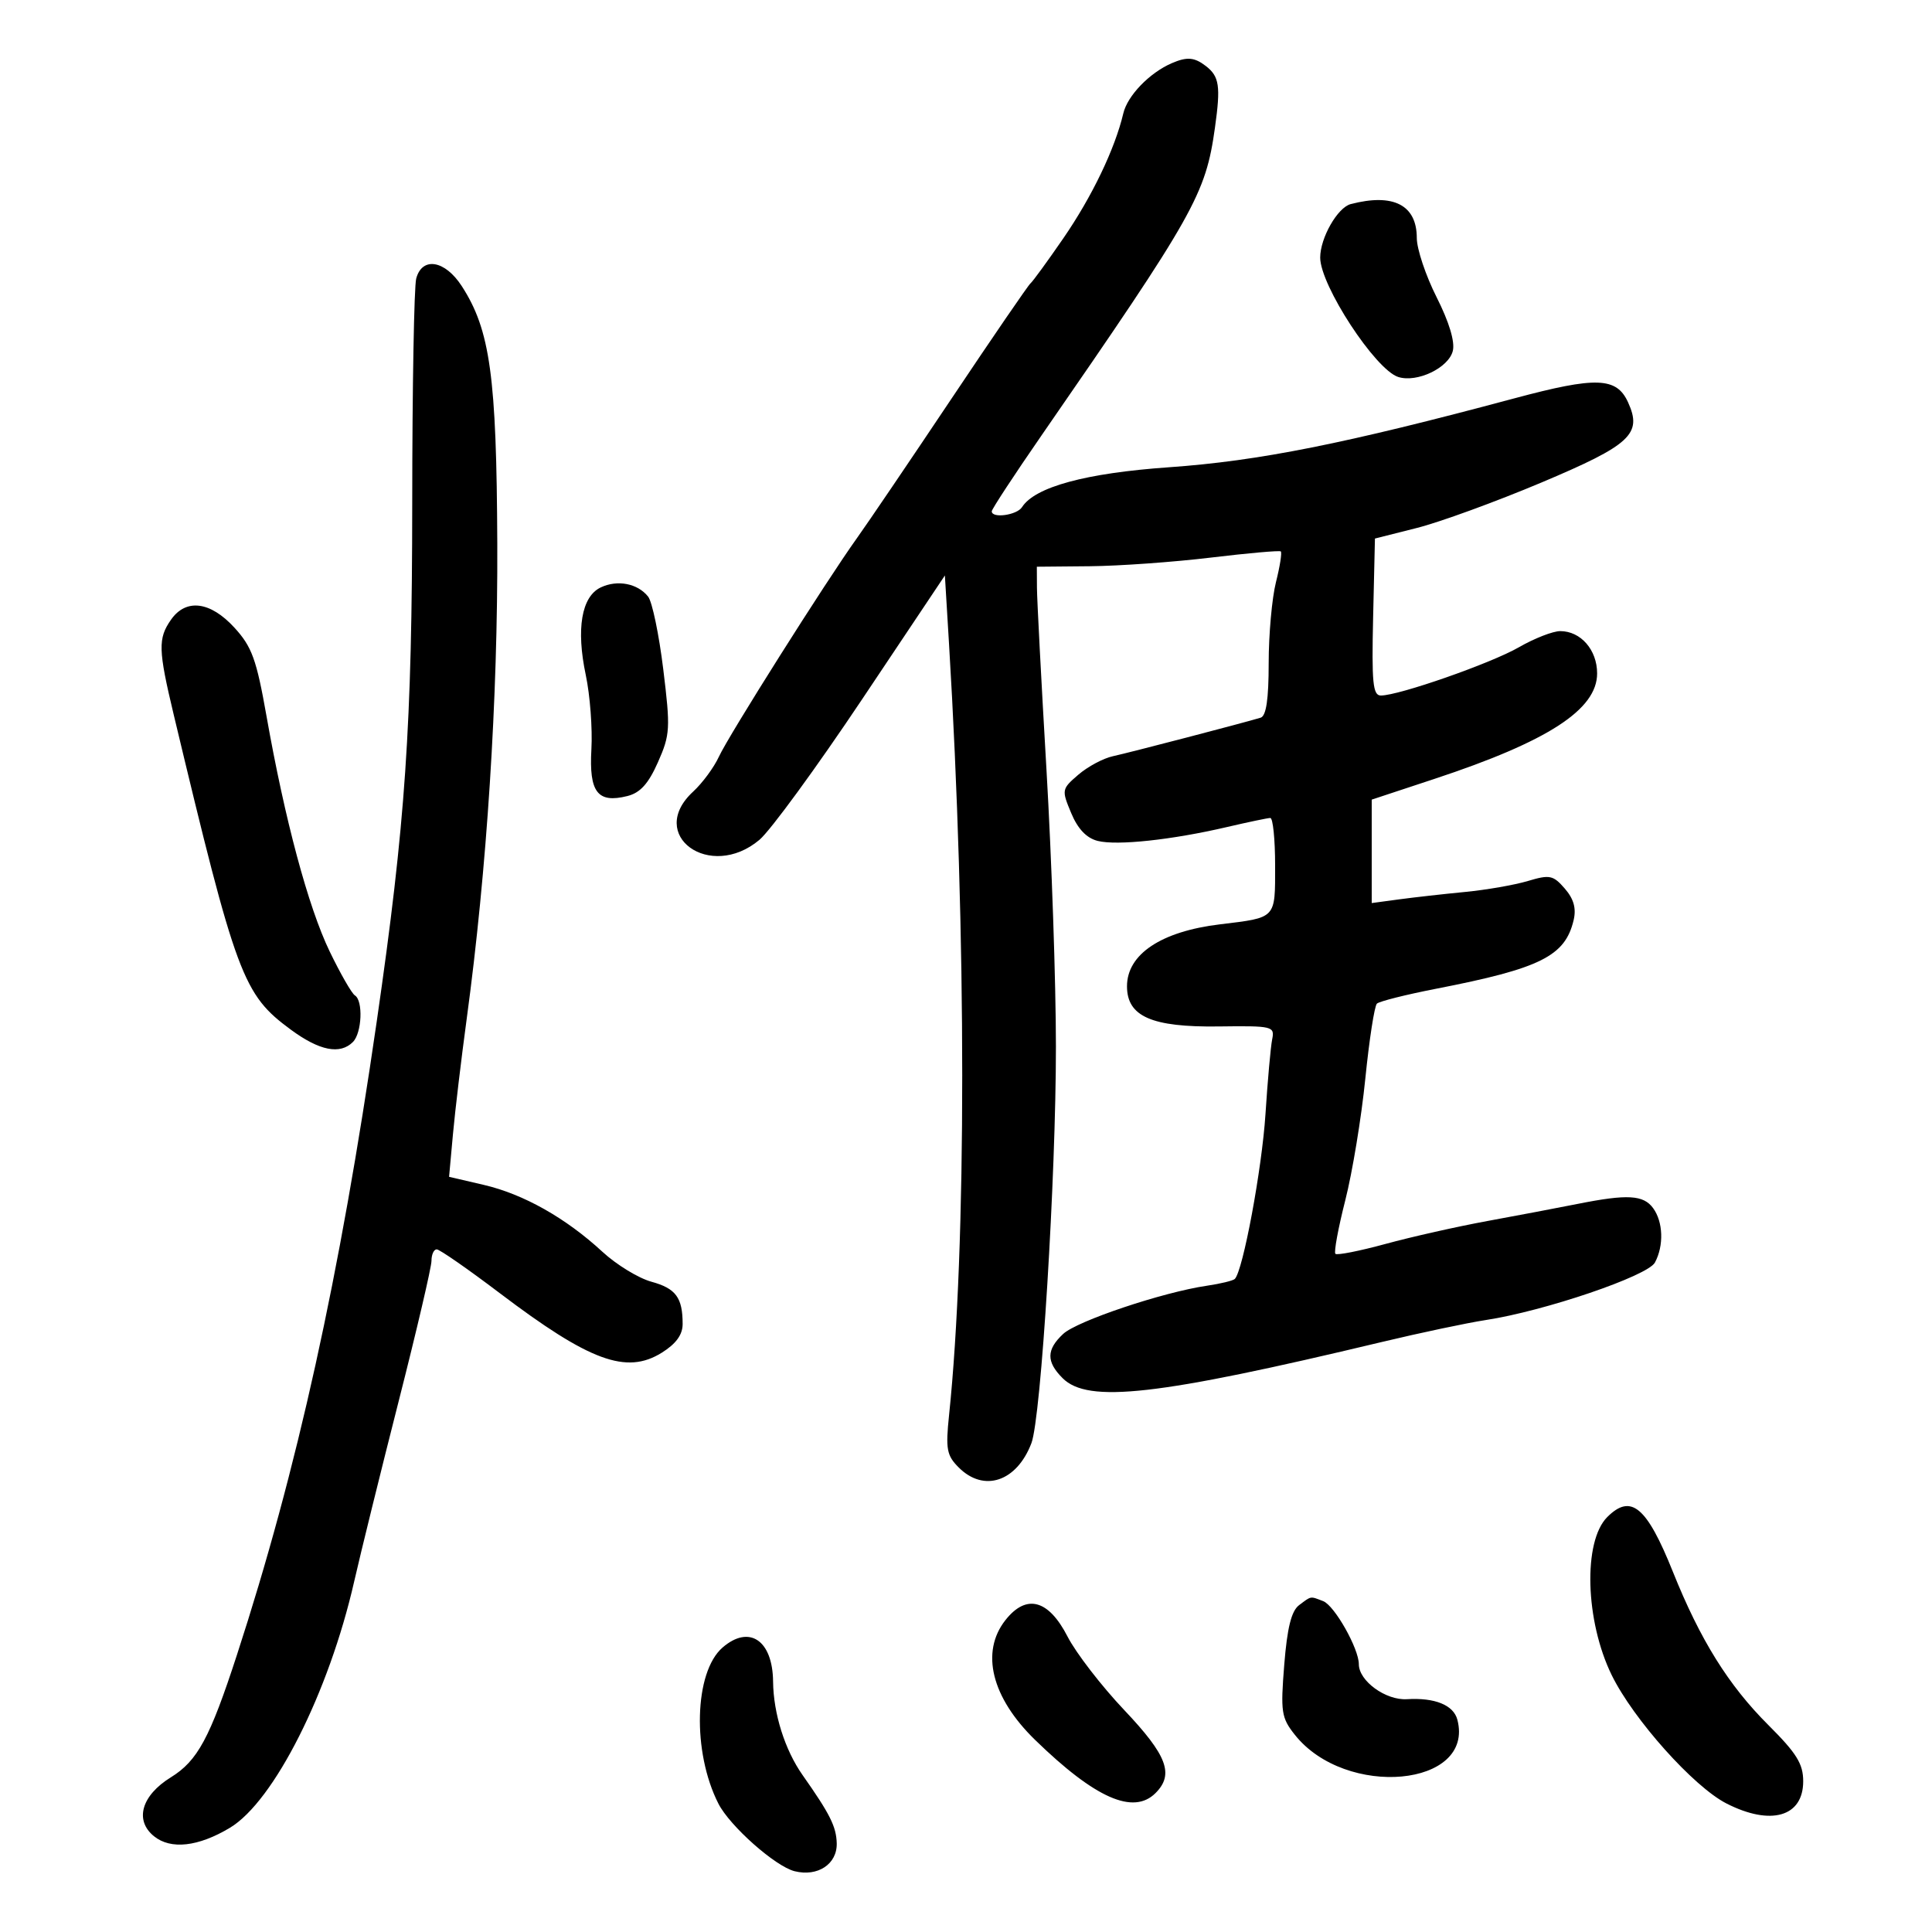 <svg xmlns="http://www.w3.org/2000/svg" width="300" height="300" viewBox="0 0 300 300" version="1.1">
	<path d="M 181.934 9.820 C 178.491 11.314, 175.077 14.852, 174.429 17.599 C 173.124 23.127, 169.570 30.531, 165.115 37 C 162.654 40.575, 160.358 43.725, 160.014 44 C 159.669 44.275, 154.120 52.375, 147.683 62 C 141.245 71.625, 134.652 81.349, 133.031 83.610 C 128.269 90.253, 113.122 114.238, 111.630 117.500 C 110.875 119.150, 109.075 121.591, 107.629 122.924 C 100.321 129.664, 110.245 136.872, 117.930 130.405 C 119.626 128.978, 126.798 119.159, 133.867 108.585 L 146.721 89.359 147.361 99.930 C 150.094 145.110, 150.099 193.621, 147.373 219.707 C 146.818 225.014, 146.999 225.999, 148.871 227.871 C 152.780 231.780, 157.877 230.074, 160.157 224.095 C 161.661 220.152, 163.970 182.780, 163.963 162.500 C 163.960 152.600, 163.299 133.250, 162.495 119.500 C 161.691 105.750, 161.026 93.037, 161.017 91.250 L 161 88 169.250 87.924 C 173.787 87.882, 182.225 87.279, 188 86.584 C 193.775 85.890, 198.670 85.457, 198.878 85.622 C 199.086 85.788, 198.749 87.940, 198.128 90.405 C 197.508 92.869, 197 98.525, 197 102.974 C 197 108.575, 196.616 111.180, 195.750 111.443 C 193.162 112.231, 175.390 116.865, 172.797 117.428 C 171.311 117.750, 168.902 119.040, 167.445 120.294 C 164.854 122.522, 164.829 122.656, 166.332 126.251 C 167.363 128.720, 168.717 130.142, 170.452 130.577 C 173.458 131.332, 181.946 130.422, 190.500 128.428 C 193.800 127.659, 196.838 127.023, 197.250 127.015 C 197.662 127.007, 198 130.327, 198 134.393 C 198 142.730, 198.254 142.460, 189.407 143.534 C 180.295 144.640, 175 148.174, 175 153.151 C 175 157.836, 178.836 159.521, 189.197 159.387 C 197.622 159.278, 197.953 159.357, 197.542 161.387 C 197.307 162.549, 196.839 167.775, 196.502 173 C 195.952 181.516, 193.012 197.322, 191.741 198.593 C 191.470 198.864, 189.505 199.341, 187.374 199.653 C 180.550 200.654, 167.255 205.114, 165.093 207.128 C 162.471 209.571, 162.445 211.445, 165 214 C 168.943 217.943, 179.673 216.730, 214.500 208.400 C 220.550 206.953, 227.840 205.413, 230.701 204.977 C 239.811 203.591, 255.857 198.136, 256.976 196.044 C 258.382 193.417, 258.259 189.737, 256.695 187.597 C 255.192 185.542, 252.701 185.402, 245 186.937 C 241.975 187.540, 235.675 188.734, 231 189.591 C 226.325 190.448, 219.197 192.050, 215.161 193.152 C 211.124 194.253, 207.614 194.947, 207.360 194.693 C 207.106 194.439, 207.798 190.692, 208.898 186.366 C 209.998 182.040, 211.396 173.550, 212.005 167.500 C 212.614 161.450, 213.425 156.205, 213.806 155.844 C 214.188 155.483, 218.325 154.443, 223 153.532 C 239.203 150.377, 243.028 148.469, 244.351 142.886 C 244.785 141.052, 244.376 139.586, 242.980 137.977 C 241.174 135.895, 240.644 135.786, 237.245 136.802 C 235.185 137.418, 230.800 138.182, 227.500 138.501 C 224.200 138.819, 219.588 139.338, 217.250 139.653 L 213 140.227 213 132.196 L 213 124.165 222.750 120.943 C 240.390 115.114, 248 110.178, 248 104.566 C 248 100.915, 245.458 98, 242.273 98 C 241.135 98, 238.246 99.128, 235.852 100.507 C 231.514 103.005, 217.227 108, 214.418 108 C 213.178 108, 212.984 106.029, 213.219 95.812 L 213.500 83.624 220 81.984 C 223.575 81.082, 232.288 77.904, 239.362 74.922 C 253.220 69.080, 255.046 67.389, 252.805 62.472 C 251.021 58.555, 247.868 58.445, 235.149 61.855 C 208.840 68.909, 195.473 71.576, 181.500 72.558 C 168.606 73.464, 160.706 75.609, 158.700 78.748 C 157.901 79.999, 154 80.537, 154 79.396 C 154 79.064, 157.467 73.776, 161.704 67.646 C 185.532 33.175, 187.202 30.212, 188.657 19.826 C 189.563 13.366, 189.341 11.869, 187.240 10.250 C 185.463 8.881, 184.313 8.788, 181.934 9.820 M 209.736 31.692 C 207.692 32.225, 205 36.947, 205 40 C 205 44.307, 213.567 57.410, 217.120 58.538 C 220.036 59.464, 224.929 57.129, 225.590 54.498 C 225.948 53.070, 225.030 50.022, 223.077 46.153 C 221.385 42.800, 220 38.662, 220 36.957 C 220 31.830, 216.362 29.964, 209.736 31.692 M 64.630 43.250 C 64.299 44.487, 64.020 60.125, 64.011 78 C 63.993 112.730, 62.961 127.812, 58.493 158.657 C 52.751 198.297, 46.124 228.316, 36.782 257 C 32.584 269.887, 30.677 273.419, 26.529 275.982 C 21.959 278.806, 20.858 282.657, 23.913 285.131 C 26.521 287.242, 30.784 286.767, 35.702 283.817 C 42.533 279.719, 51.079 262.784, 54.995 245.580 C 56.007 241.136, 59.122 228.514, 61.917 217.532 C 64.713 206.549, 67 196.762, 67 195.782 C 67 194.802, 67.366 194, 67.813 194 C 68.261 194, 72.648 197.047, 77.563 200.771 C 91.550 211.368, 97.260 213.473, 102.750 210.054 C 104.971 208.670, 106 207.259, 106 205.596 C 106 201.493, 104.944 200.063, 101.147 199.024 C 99.141 198.475, 95.722 196.386, 93.550 194.381 C 87.855 189.125, 81.289 185.423, 75.116 183.988 L 69.732 182.736 70.334 176.118 C 70.666 172.478, 71.624 164.435, 72.464 158.243 C 75.611 135.038, 77.317 108.543, 77.218 84.374 C 77.112 58.444, 76.117 51.243, 71.699 44.420 C 69.094 40.398, 65.552 39.812, 64.630 43.250 M 93.268 91.222 C 90.296 92.644, 89.443 97.661, 90.958 104.813 C 91.621 107.941, 92.014 113.139, 91.831 116.365 C 91.455 123.031, 92.795 124.770, 97.418 123.610 C 99.414 123.109, 100.689 121.698, 102.171 118.346 C 104.063 114.069, 104.117 113.119, 102.991 103.928 C 102.328 98.517, 101.272 93.440, 100.643 92.646 C 99.014 90.588, 95.865 89.980, 93.268 91.222 M 26.557 96.223 C 24.512 99.142, 24.561 100.884, 26.980 111 C 36.718 151.735, 37.714 154.411, 45.182 159.902 C 49.620 163.166, 52.805 163.795, 54.800 161.800 C 56.197 160.403, 56.412 155.373, 55.108 154.567 C 54.618 154.264, 52.850 151.181, 51.179 147.717 C 47.864 140.845, 44.228 127.289, 41.385 111.208 C 39.823 102.372, 39.117 100.427, 36.398 97.458 C 32.657 93.374, 28.884 92.900, 26.557 96.223 M 249.573 235.570 C 245.797 239.346, 246.144 251.687, 250.263 260.106 C 253.617 266.961, 262.984 277.441, 268.082 280.042 C 274.979 283.561, 280 282.108, 280 276.595 C 280 273.891, 278.978 272.241, 274.604 267.880 C 268.402 261.697, 264.010 254.649, 259.770 244.075 C 255.699 233.923, 253.257 231.886, 249.573 235.570 M 201.719 249.250 C 200.526 250.147, 199.876 252.759, 199.417 258.500 C 198.831 265.843, 198.966 266.736, 201.061 269.376 C 208.964 279.335, 229.028 277.472, 226.298 267.033 C 225.704 264.761, 222.806 263.584, 218.457 263.849 C 215.173 264.049, 211 261.012, 211 258.421 C 211 255.984, 207.220 249.299, 205.461 248.623 C 203.401 247.833, 203.663 247.789, 201.719 249.250 M 156.116 251.580 C 152.215 256.539, 153.968 263.599, 160.734 270.177 C 170.056 279.241, 175.995 281.862, 179.429 278.429 C 182.347 275.510, 181.243 272.580, 174.571 265.537 C 171.034 261.804, 167.073 256.668, 165.768 254.125 C 162.809 248.359, 159.364 247.450, 156.116 251.580 M 112.195 255.831 C 107.787 259.654, 107.461 272.046, 111.557 280.075 C 113.333 283.556, 120.383 289.807, 123.382 290.560 C 126.982 291.463, 130.014 289.450, 129.927 286.215 C 129.857 283.632, 128.877 281.675, 124.629 275.640 C 121.874 271.725, 120.094 266.085, 120.044 261.110 C 119.980 254.690, 116.336 252.239, 112.195 255.831" stroke="none" fill="black" fill-rule="evenodd"/>
</svg>